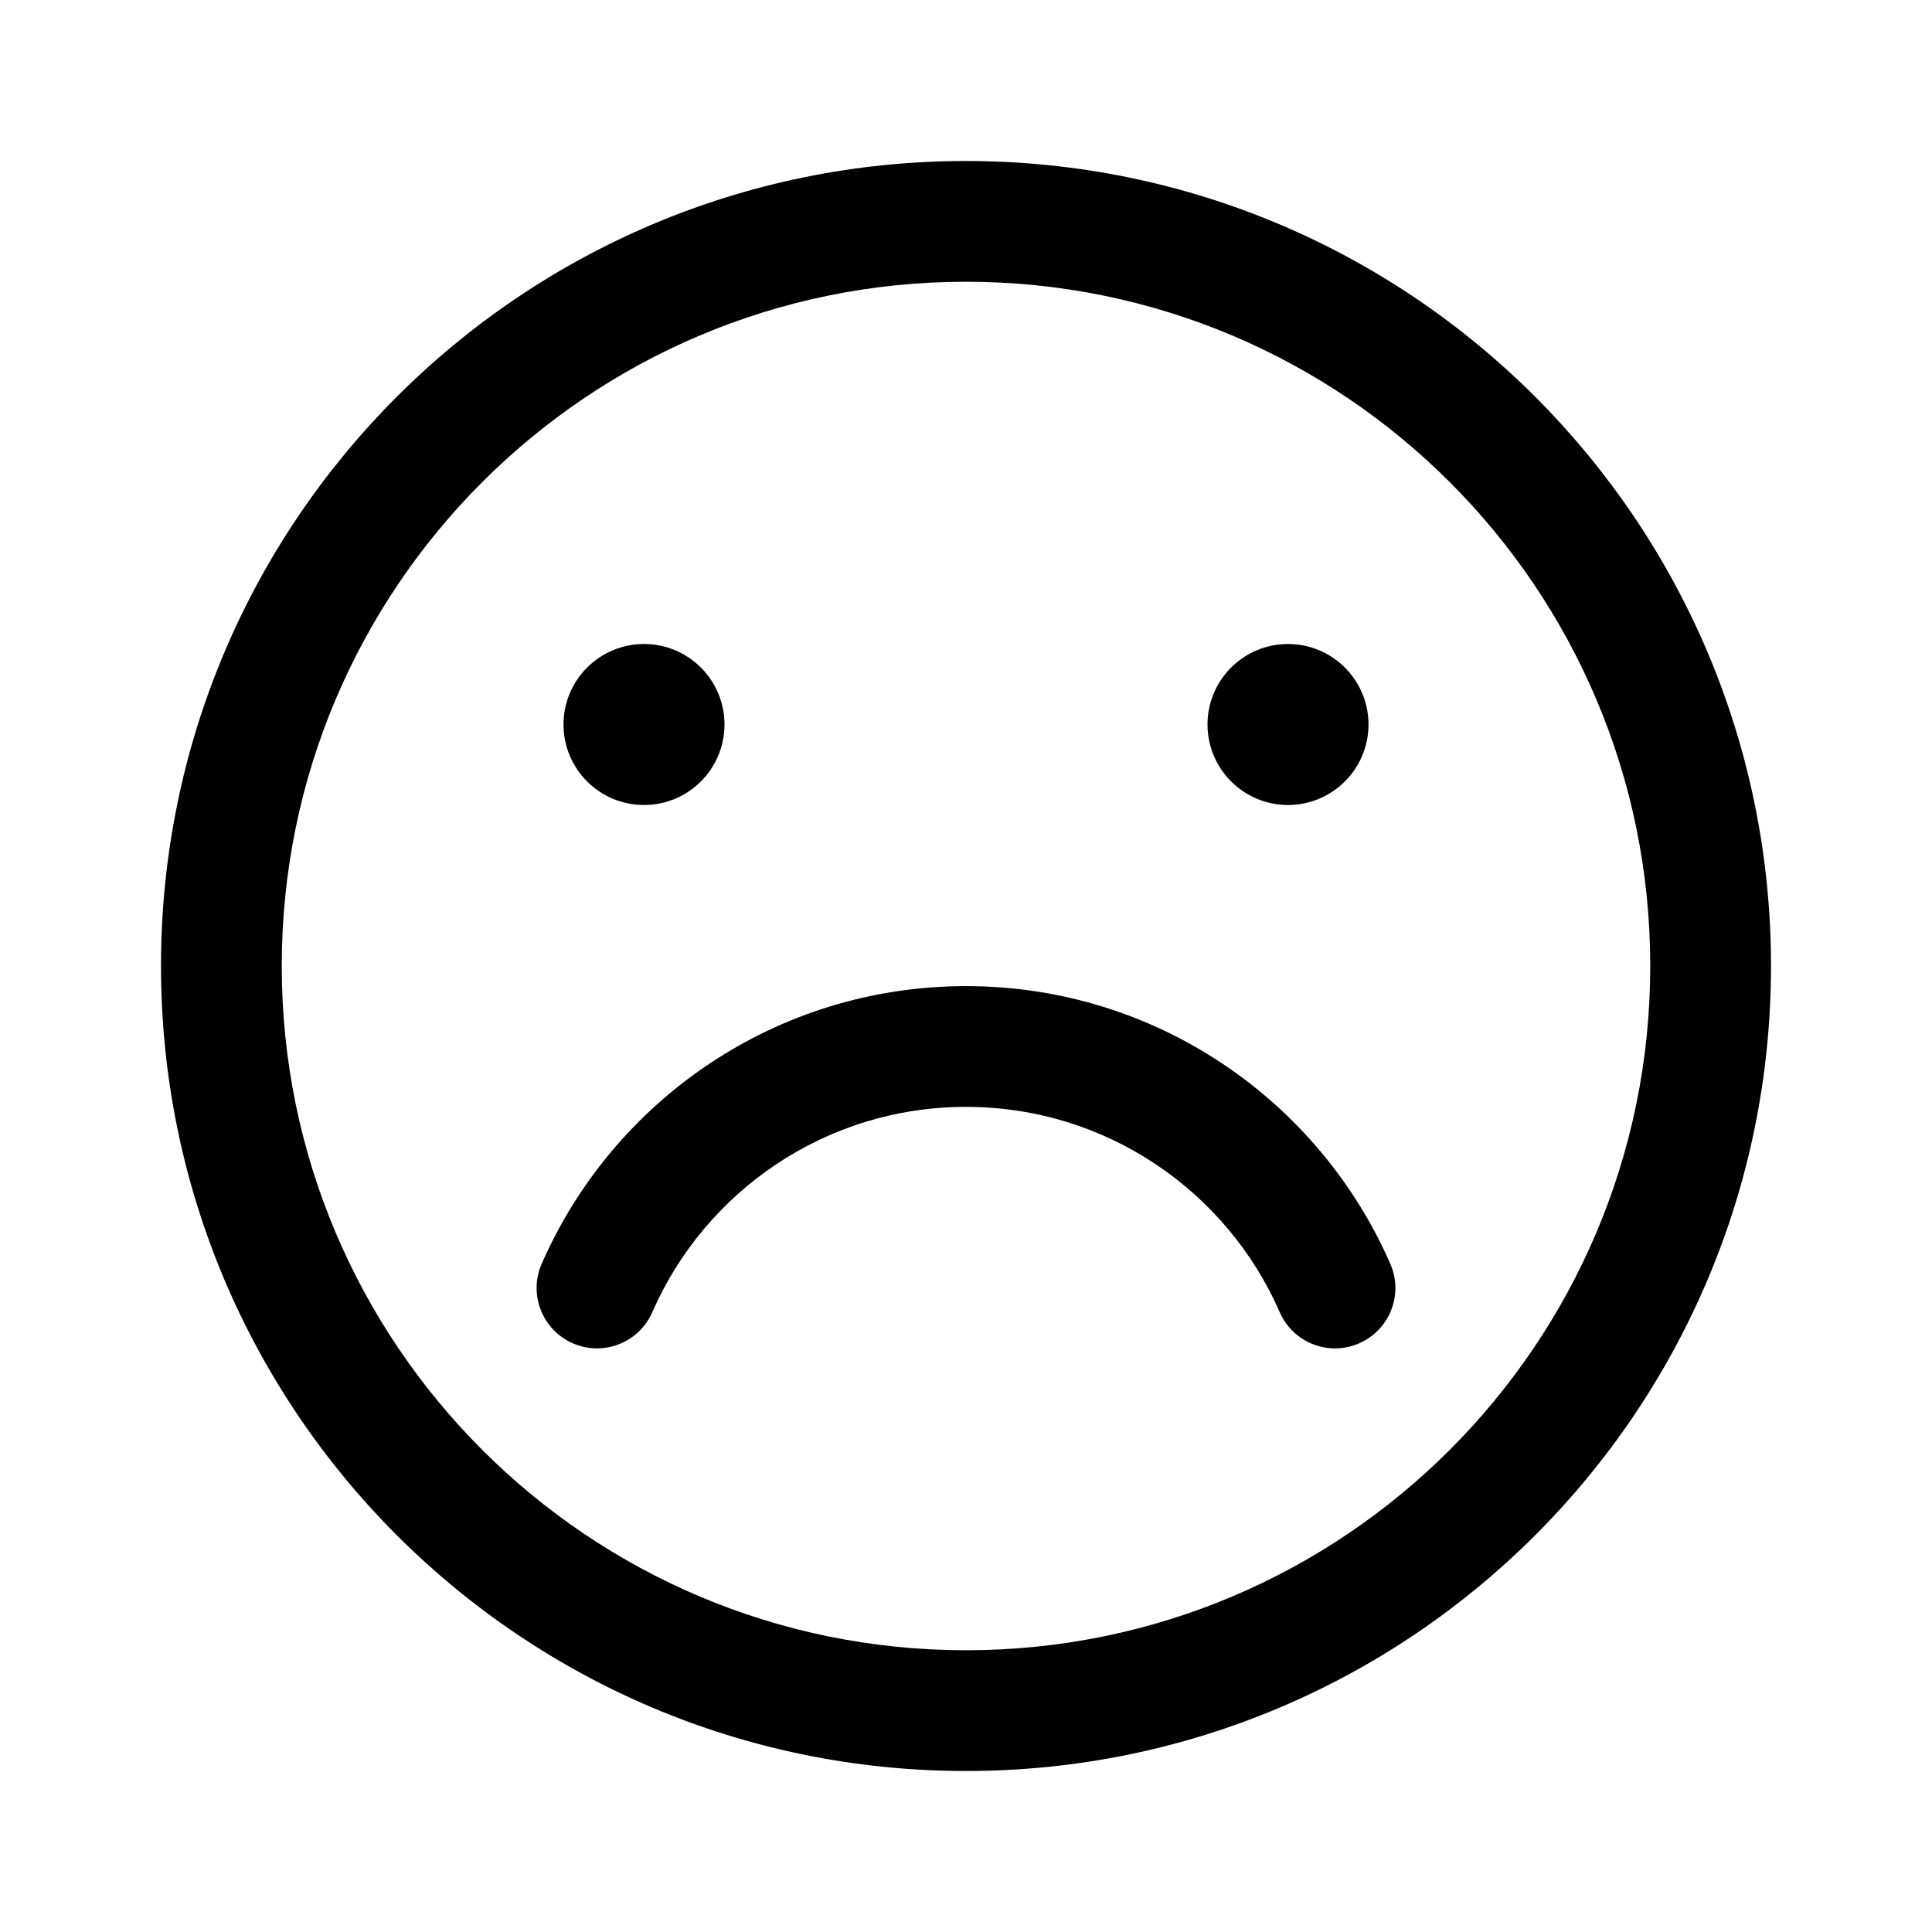 <svg width="24" height="24" viewBox="0 0 24 24" fill="none" xmlns="http://www.w3.org/2000/svg">
<path fill-rule="evenodd" clip-rule="evenodd" d="M12 20.5C16.694 20.5 20.5 16.694 20.5 12C20.5 7.306 16.694 3.5 12 3.5C7.306 3.5 3.5 7.306 3.5 12C3.5 16.694 7.306 20.5 12 20.5ZM12 22C17.523 22 22 17.523 22 12C22 6.477 17.523 2 12 2C6.477 2 2 6.477 2 12C2 17.523 6.477 22 12 22Z" fill="black"/>
<path fill-rule="evenodd" clip-rule="evenodd" d="M7.116 16.687C7.495 16.853 7.937 16.68 8.103 16.3C8.76 14.798 10.258 13.75 12 13.75C13.742 13.75 15.24 14.798 15.897 16.3C16.062 16.68 16.505 16.853 16.884 16.687C17.264 16.521 17.437 16.079 17.271 15.7C16.384 13.671 14.359 12.25 12 12.25C9.641 12.25 7.615 13.671 6.729 15.7C6.563 16.079 6.736 16.521 7.116 16.687Z" fill="black"/>
<path d="M9 9C9 9.552 8.552 10 8 10C7.448 10 7 9.552 7 9C7 8.448 7.448 8 8 8C8.552 8 9 8.448 9 9Z" fill="black"/>
<path d="M17 9C17 9.552 16.552 10 16 10C15.448 10 15 9.552 15 9C15 8.448 15.448 8 16 8C16.552 8 17 8.448 17 9Z" fill="black"/>
</svg>
